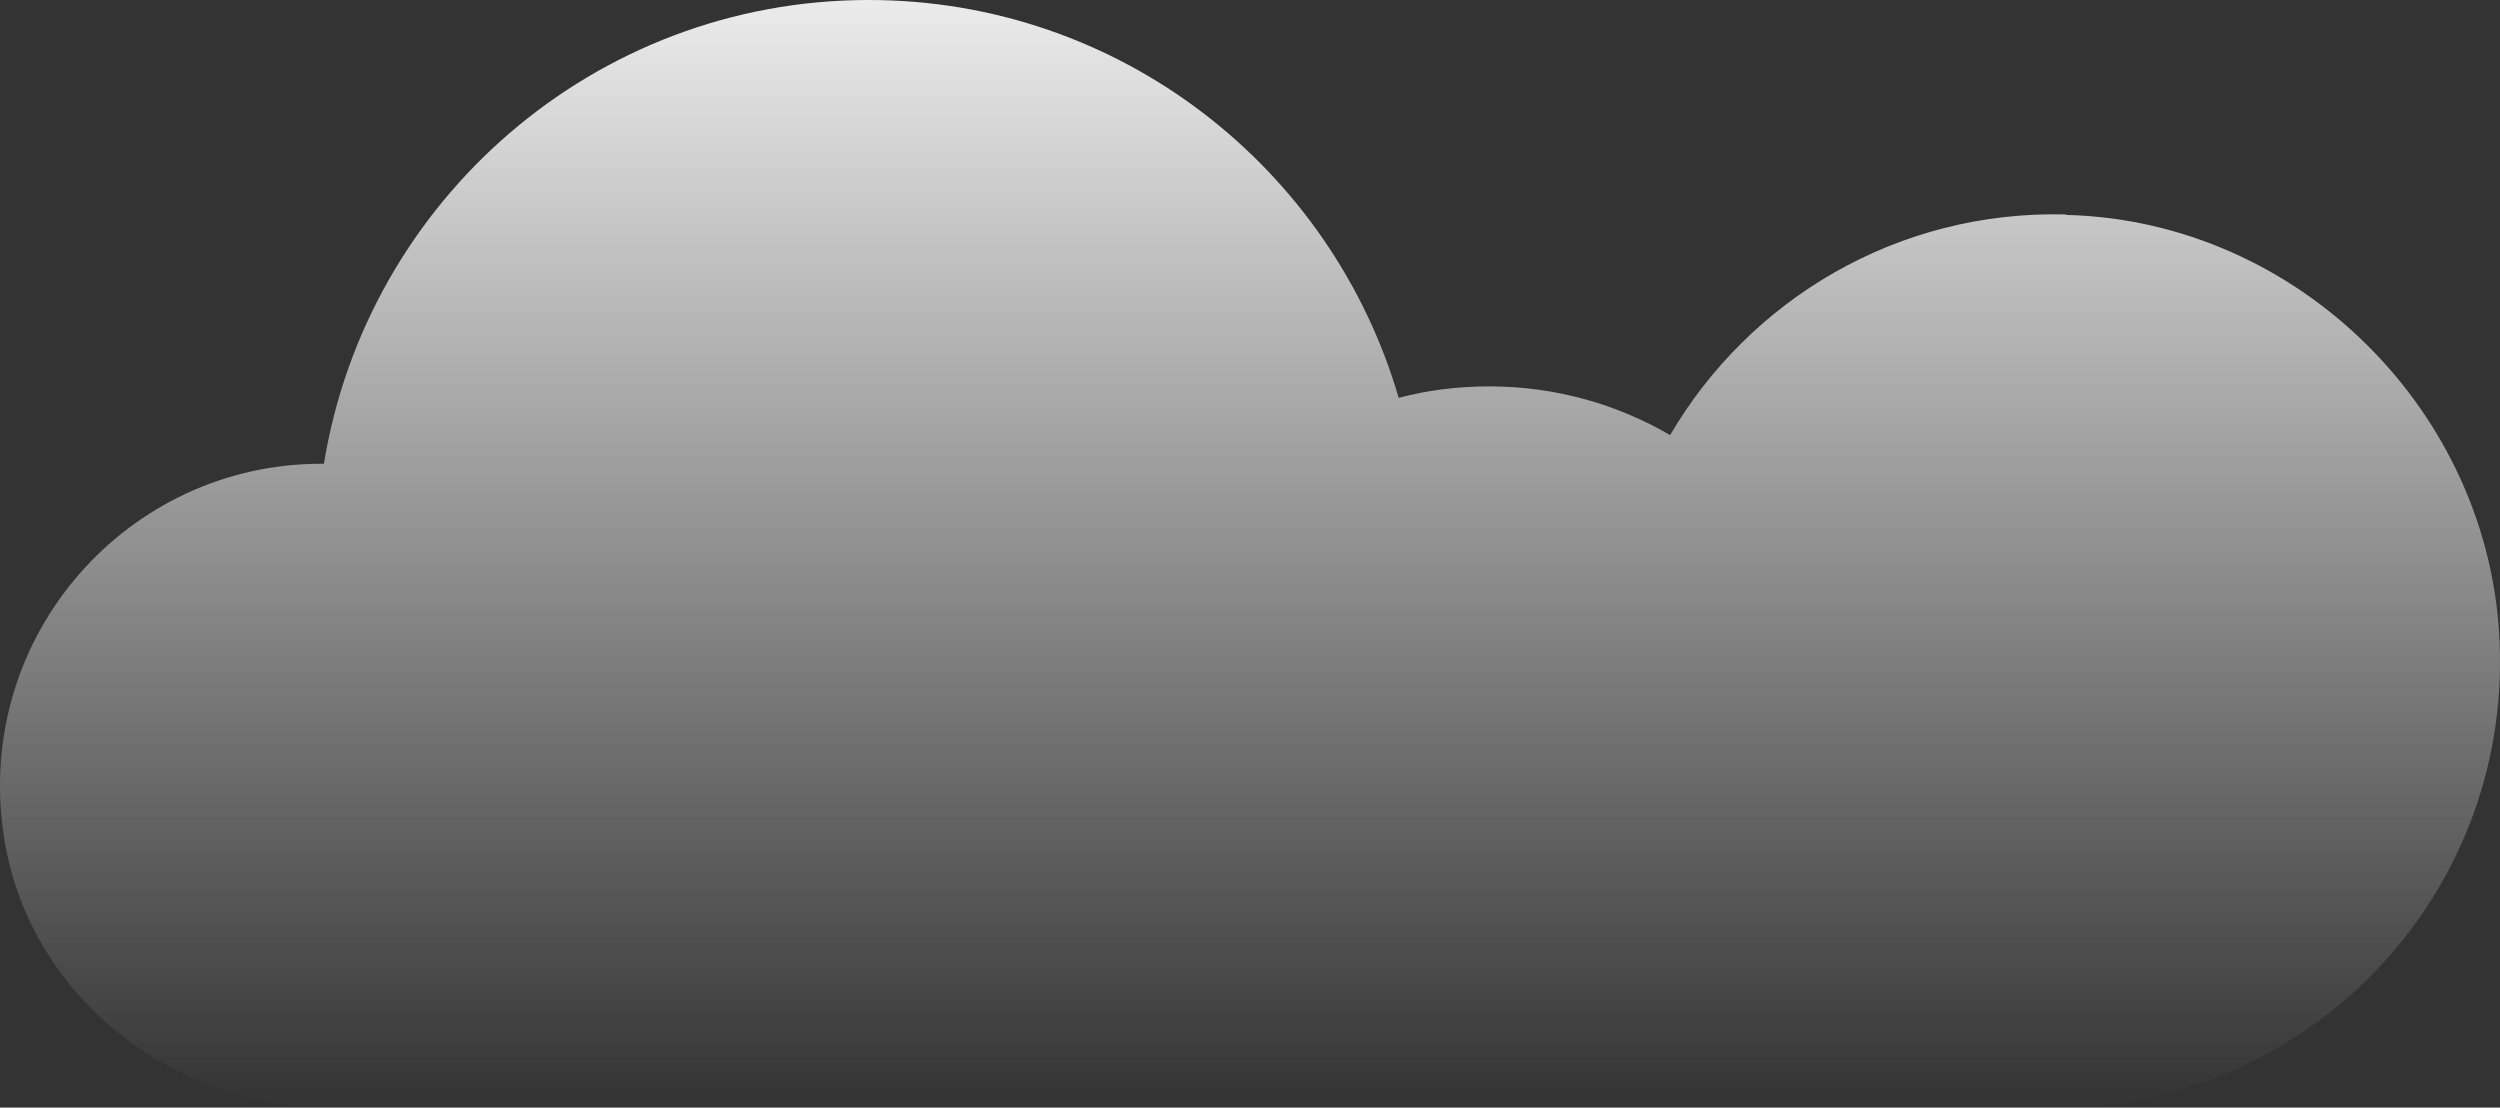 <svg width="158" height="70" viewBox="0 0 158 70" fill="none" xmlns="http://www.w3.org/2000/svg">
<rect x="0" y="0" width="158" height="70" fill="#333333" stroke="none"/>
<path style="mix-blend-mode:overlay" d="M130.561 13.553C119.907 13.282 110.547 18.956 105.551 27.499C102.181 25.537 98.298 24.42 94.115 24.42C92.129 24.42 90.203 24.662 88.397 25.144C84.153 10.595 70.761 0 54.901 0C37.566 0 23.18 12.678 20.471 29.31C20.411 29.31 20.351 29.31 20.291 29.31C8.102 29.31 -1.588 40.116 0.217 52.674C1.662 62.786 10.751 70 20.923 70H129.868C145.789 70 158.61 56.779 157.978 40.69C157.436 26.02 145.217 13.946 130.591 13.583L130.561 13.553Z" fill="url(#paint0_linear_5_1344)"/>
<defs>
<linearGradient id="paint0_linear_5_1344" x1="78.947" y1="70" x2="78.947" y2="-7.486" gradientUnits="userSpaceOnUse">
<stop stop-color="white" stop-opacity="0"/>
<stop offset="1" stop-color="white"/>
</linearGradient>
</defs>
</svg>
